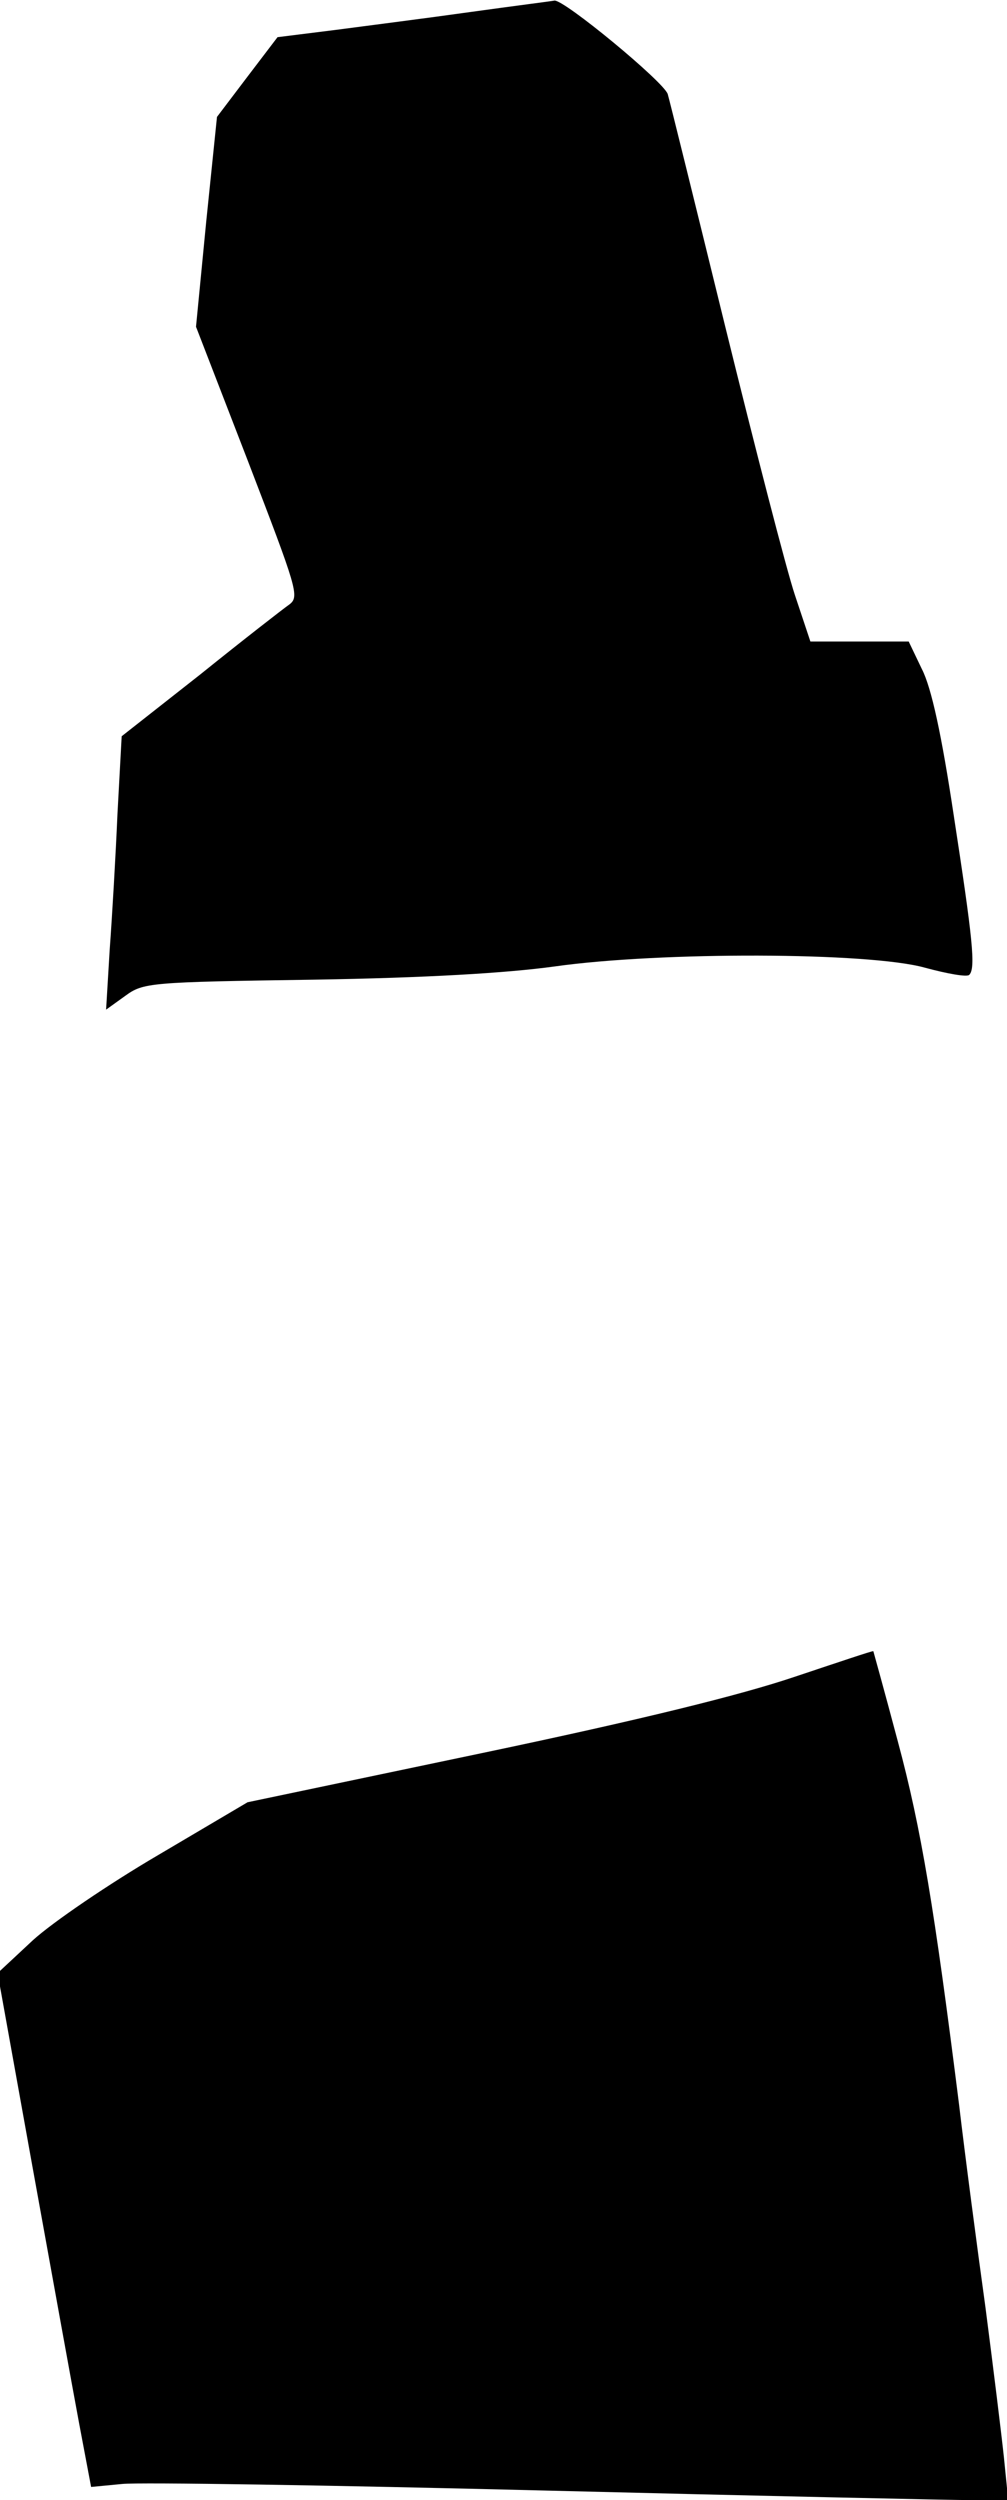<?xml version="1.0" standalone="no"?>
<!DOCTYPE svg PUBLIC "-//W3C//DTD SVG 20010904//EN"
 "http://www.w3.org/TR/2001/REC-SVG-20010904/DTD/svg10.dtd">
<svg version="1.0" xmlns="http://www.w3.org/2000/svg"
 width="168pt" height="417pt" viewBox="0 0 168 417"
 preserveAspectRatio="xMidYMid meet">
<g transform="translate(0,417) scale(0.1,-0.1)"
fill="#000000" stroke="none">
<path fill="#000000" stroke="none" d="M785 4150 c-71 -10 -173 -23 -226 -30
l-96 -12 -51 -67 -50 -66 -18 -175 -17 -175 87 -225 c81 -211 86 -225 69 -238
-10 -7 -77 -59 -149 -117 l-131 -103 -7 -129 c-3 -70 -9 -173 -13 -227 l-6
-100 32 23 c30 22 40 23 314 27 188 3 322 11 402 22 177 25 525 24 618 -2 37
-10 70 -16 74 -12 11 11 6 59 -26 267 -20 133 -37 212 -53 243 l-22 46 -82 0
-82 0 -26 78 c-14 42 -66 244 -116 447 -50 204 -93 378 -96 388 -6 20 -173
158 -189 156 -5 -1 -68 -9 -140 -19z"/>
<path fill="#000000" stroke="none" d="M1325 1373 c-89 -30 -254 -71 -521
-127 l-391 -82 -149 -88 c-82 -48 -176 -112 -209 -142 l-59 -55 58 -322 c32
-177 67 -370 78 -429 l20 -106 52 5 c28 3 346 -2 706 -11 361 -9 682 -16 714
-16 l58 0 -7 70 c-4 38 -18 152 -31 252 -14 101 -34 253 -44 338 -41 326 -63
460 -102 605 -22 83 -41 151 -41 151 -1 1 -60 -19 -132 -43z"/>
</g>
</svg>
